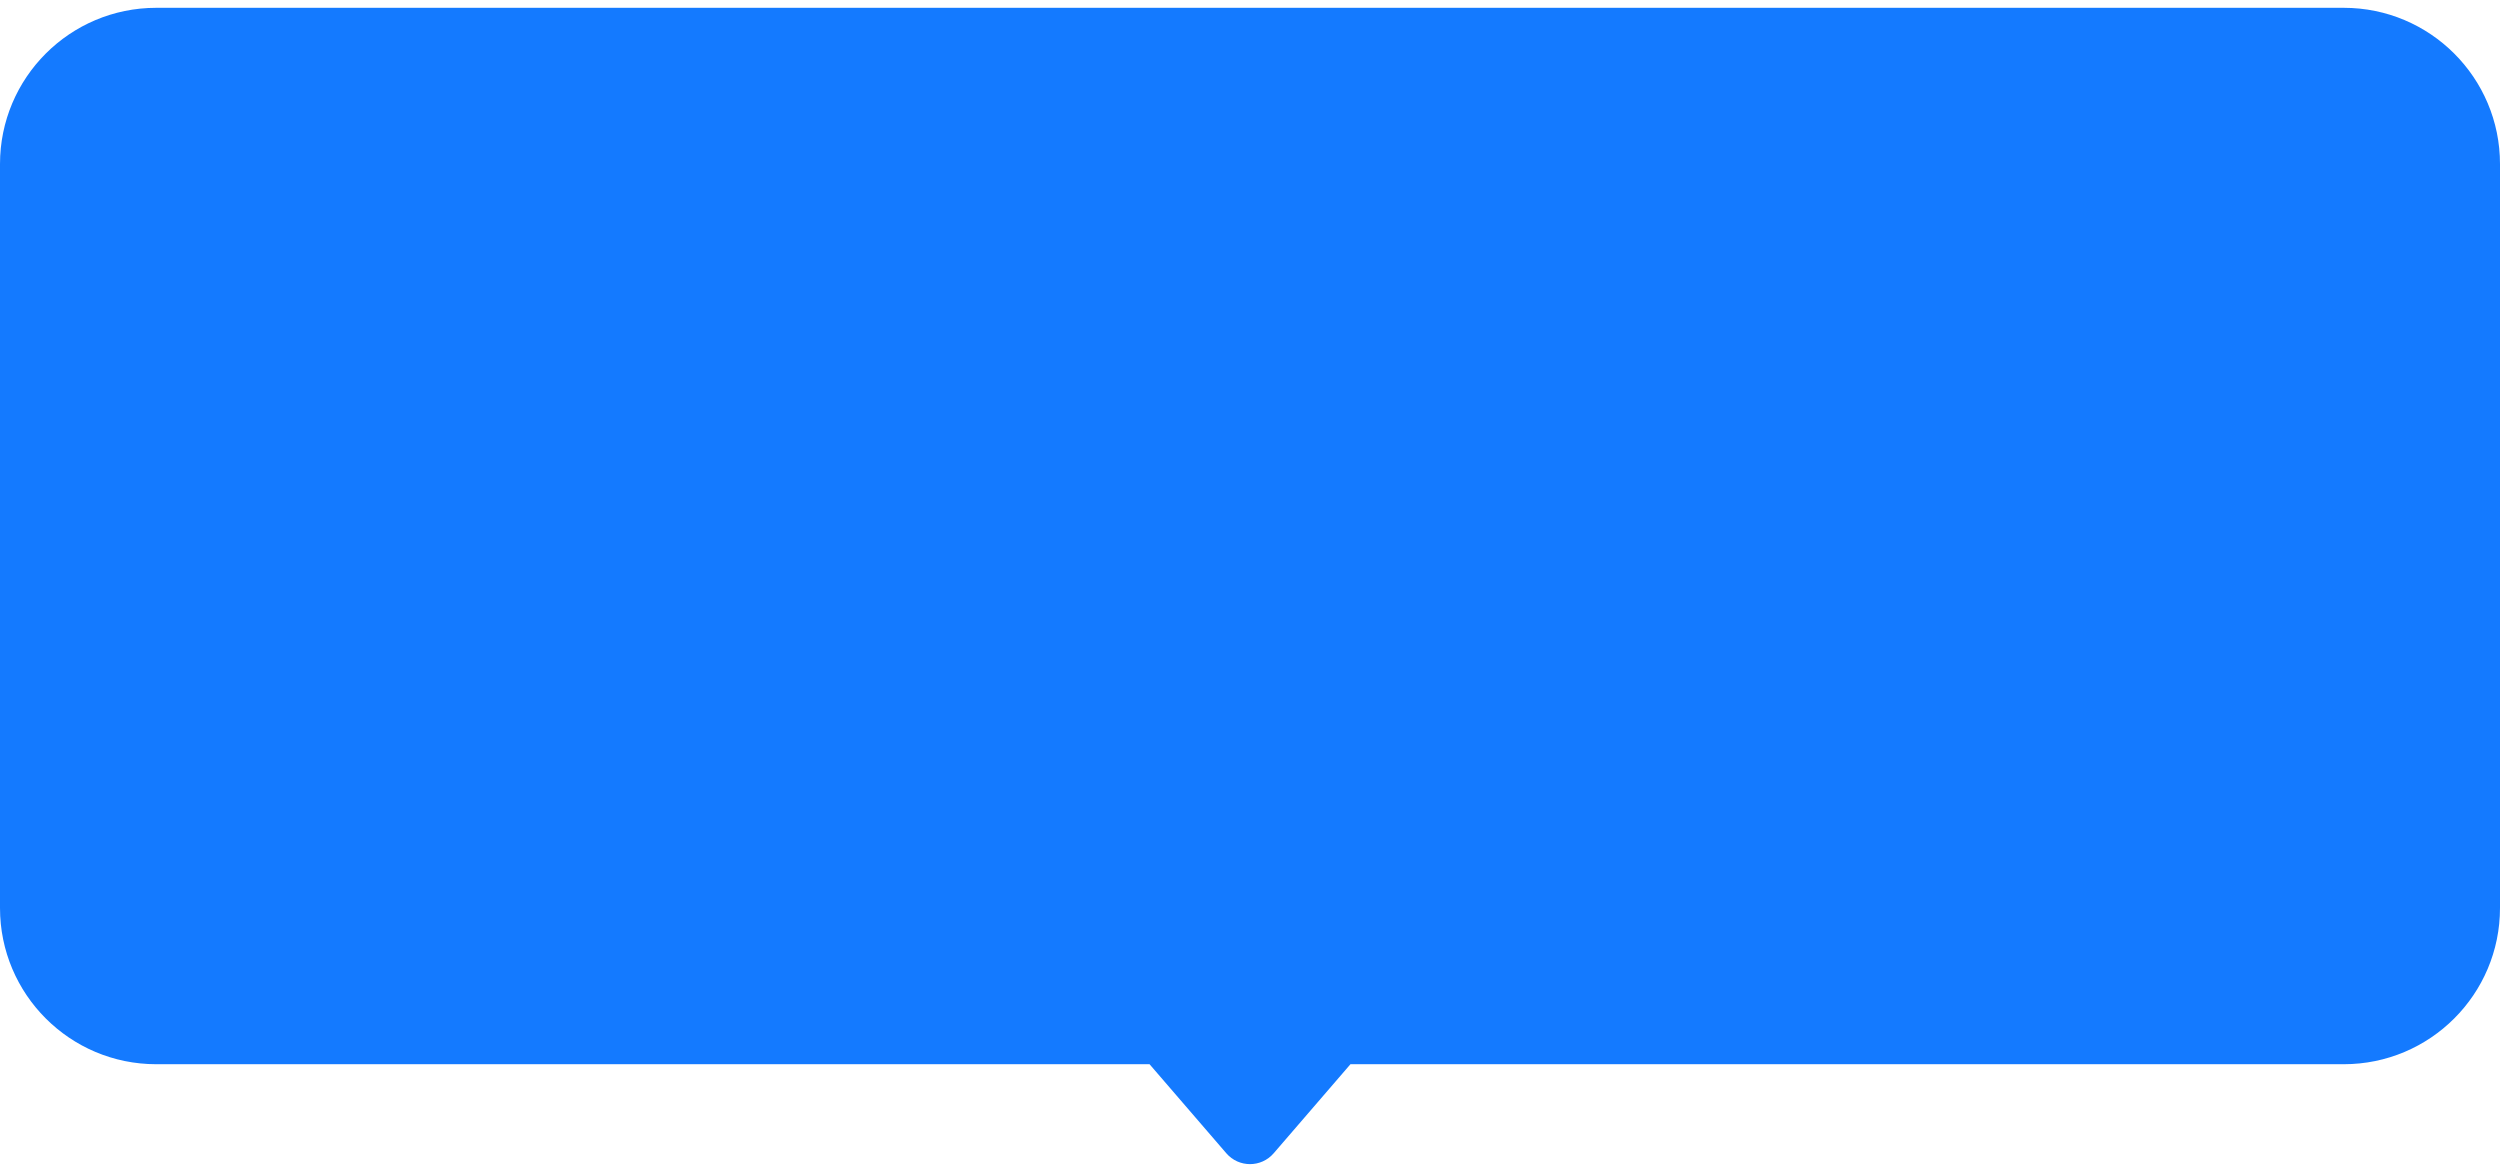 <svg width="160" height="75" viewBox="0 0 160 75" fill="none" xmlns="http://www.w3.org/2000/svg">
<path id="&#229;&#189;&#162;&#231;&#138;&#182;&#231;&#187;&#147;&#229;&#144;&#136;" fill-rule="evenodd" clip-rule="evenodd" d="M10 0.5C4.477 0.5 0 4.977 0 10.5V58.11C0 63.633 4.477 68.11 10 68.11H73.571L78.485 73.81C79.283 74.735 80.717 74.735 81.515 73.81L86.429 68.11H150C155.523 68.11 160 63.633 160 58.11V10.5C160 4.977 155.523 0.5 150 0.5H10Z" fill="#147AFF"/>
</svg>
